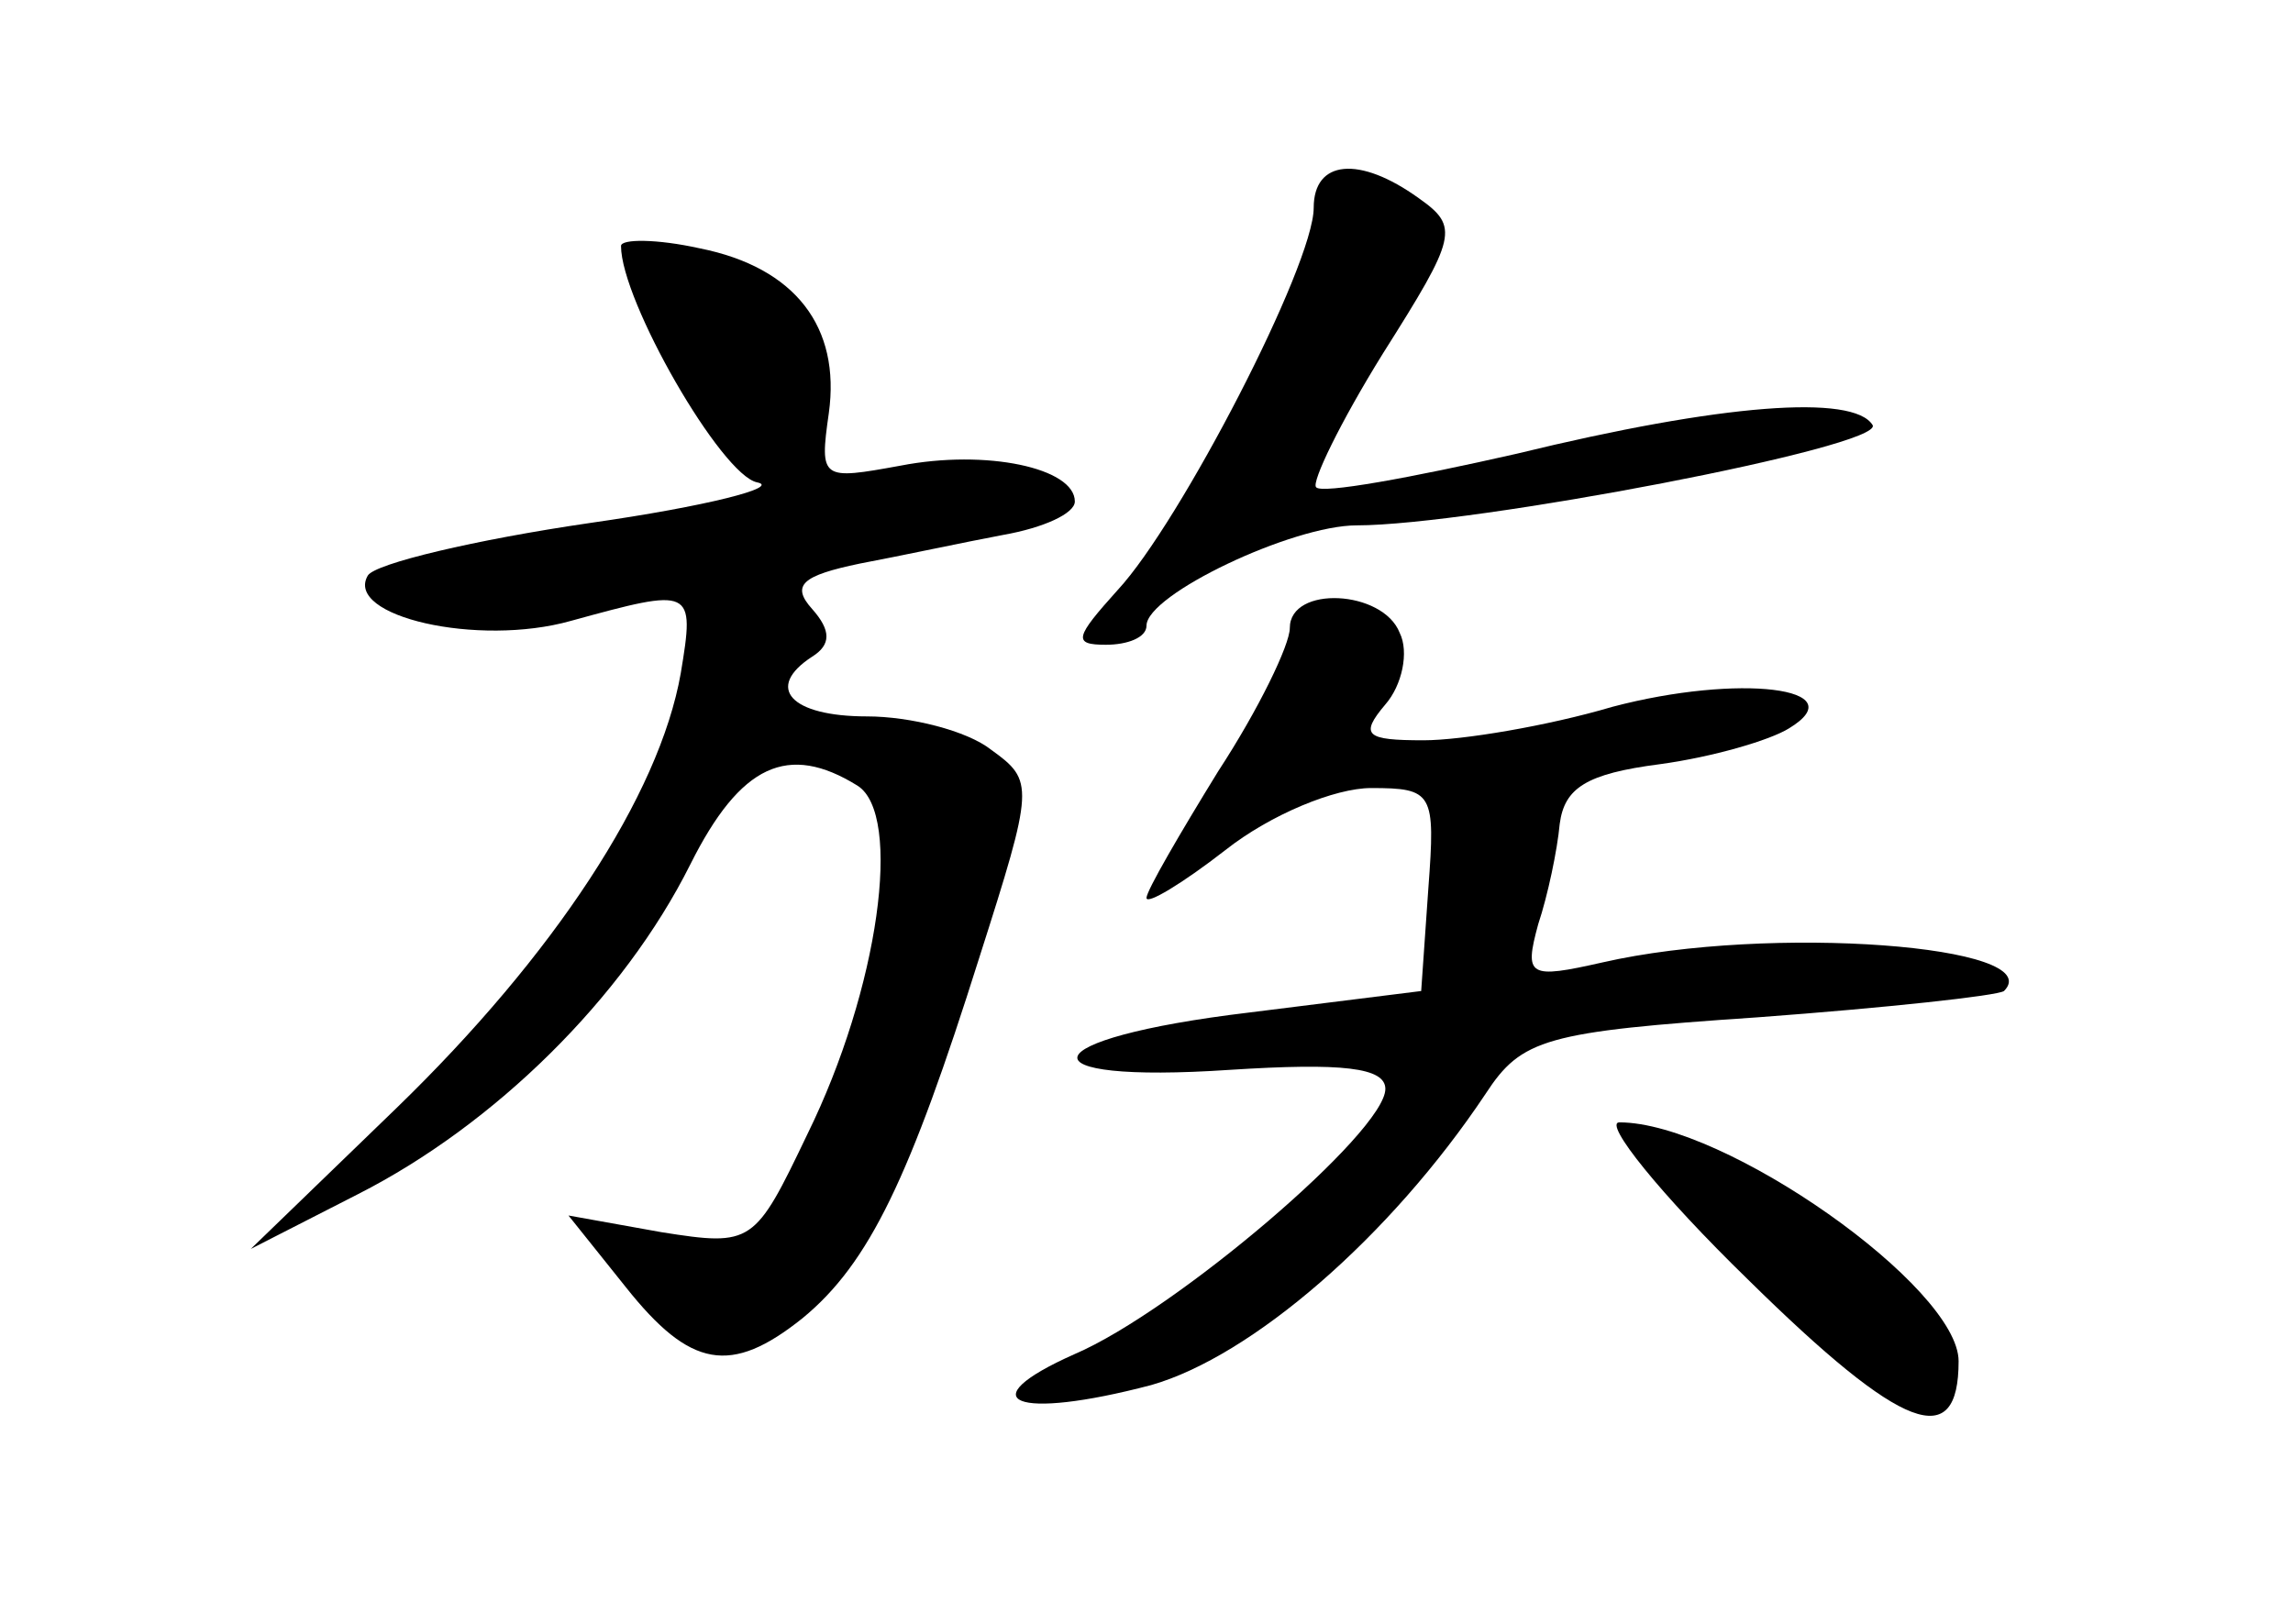 <?xml version="1.0" standalone="no"?>
<!DOCTYPE svg PUBLIC "-//W3C//DTD SVG 20010904//EN"
 "http://www.w3.org/TR/2001/REC-SVG-20010904/DTD/svg10.dtd">
<svg version="1.0" xmlns="http://www.w3.org/2000/svg"
 width="96pt" height="68pt" viewBox="0 0 96 68"
 preserveAspectRatio="xMidYMid meet">
<g transform="translate(0,68) scale(0.1,-0.1)"
fill="#000000" stroke="none">
<path d="M550 593 c0 -24 -56 -132 -82 -160 -18 -20 -19 -23 -5 -23 9 0 17 3
17 8 0 13 61 42 88 42 48 0 221 33 216 42 -8 13 -63 9 -149 -12 -44 -10 -82
-17 -84 -14 -2 2 10 27 28 56 31 49 32 53 15 65 -25 18 -44 16 -44 -4z"/>
<path d="M260 577 c0 -23 42 -96 57 -99 10 -2 -21 -10 -70 -17 -48 -7 -90 -17
-93 -22 -10 -17 46 -30 85 -19 51 14 52 14 46 -22 -9 -51 -53 -118 -119 -182
l-61 -59 45 23 c57 29 111 82 139 138 21 42 41 51 70 33 19 -12 9 -85 -21
-146 -22 -46 -23 -47 -61 -41 l-39 7 24 -30 c27 -34 44 -37 74 -13 28 23 45
59 74 151 23 72 23 74 5 87 -10 8 -34 14 -52 14 -32 0 -43 12 -23 25 8 5 8 11
0 20 -9 10 -4 14 20 19 16 3 44 9 60 12 17 3 30 9 30 14 0 14 -37 22 -73 15
-33 -6 -34 -6 -30 22 5 36 -14 61 -54 69 -18 4 -33 4 -33 1z"/>
<path d="M540 417 c0 -7 -13 -34 -30 -60 -16 -26 -30 -50 -30 -53 0 -3 15 6
33 20 19 15 46 26 61 26 26 0 27 -2 24 -42 l-3 -43 -72 -9 c-92 -11 -97 -30
-8 -24 47 3 65 1 65 -8 0 -18 -88 -93 -130 -111 -45 -20 -25 -28 32 -13 42 12
100 62 140 122 15 23 25 26 114 32 54 4 100 9 103 11 19 19 -98 28 -168 12
-31 -7 -33 -6 -27 16 4 12 8 31 9 42 2 15 11 21 42 25 22 3 46 10 54 15 28 17
-21 23 -74 9 -27 -8 -63 -14 -79 -14 -24 0 -27 2 -16 15 7 8 10 22 6 30 -7 18
-46 20 -46 2z"/>
<path d="M732 144 c65 -64 88 -72 88 -34 0 31 -98 100 -142 100 -7 0 17 -30
54 -66z"/>
</g>
</svg>
